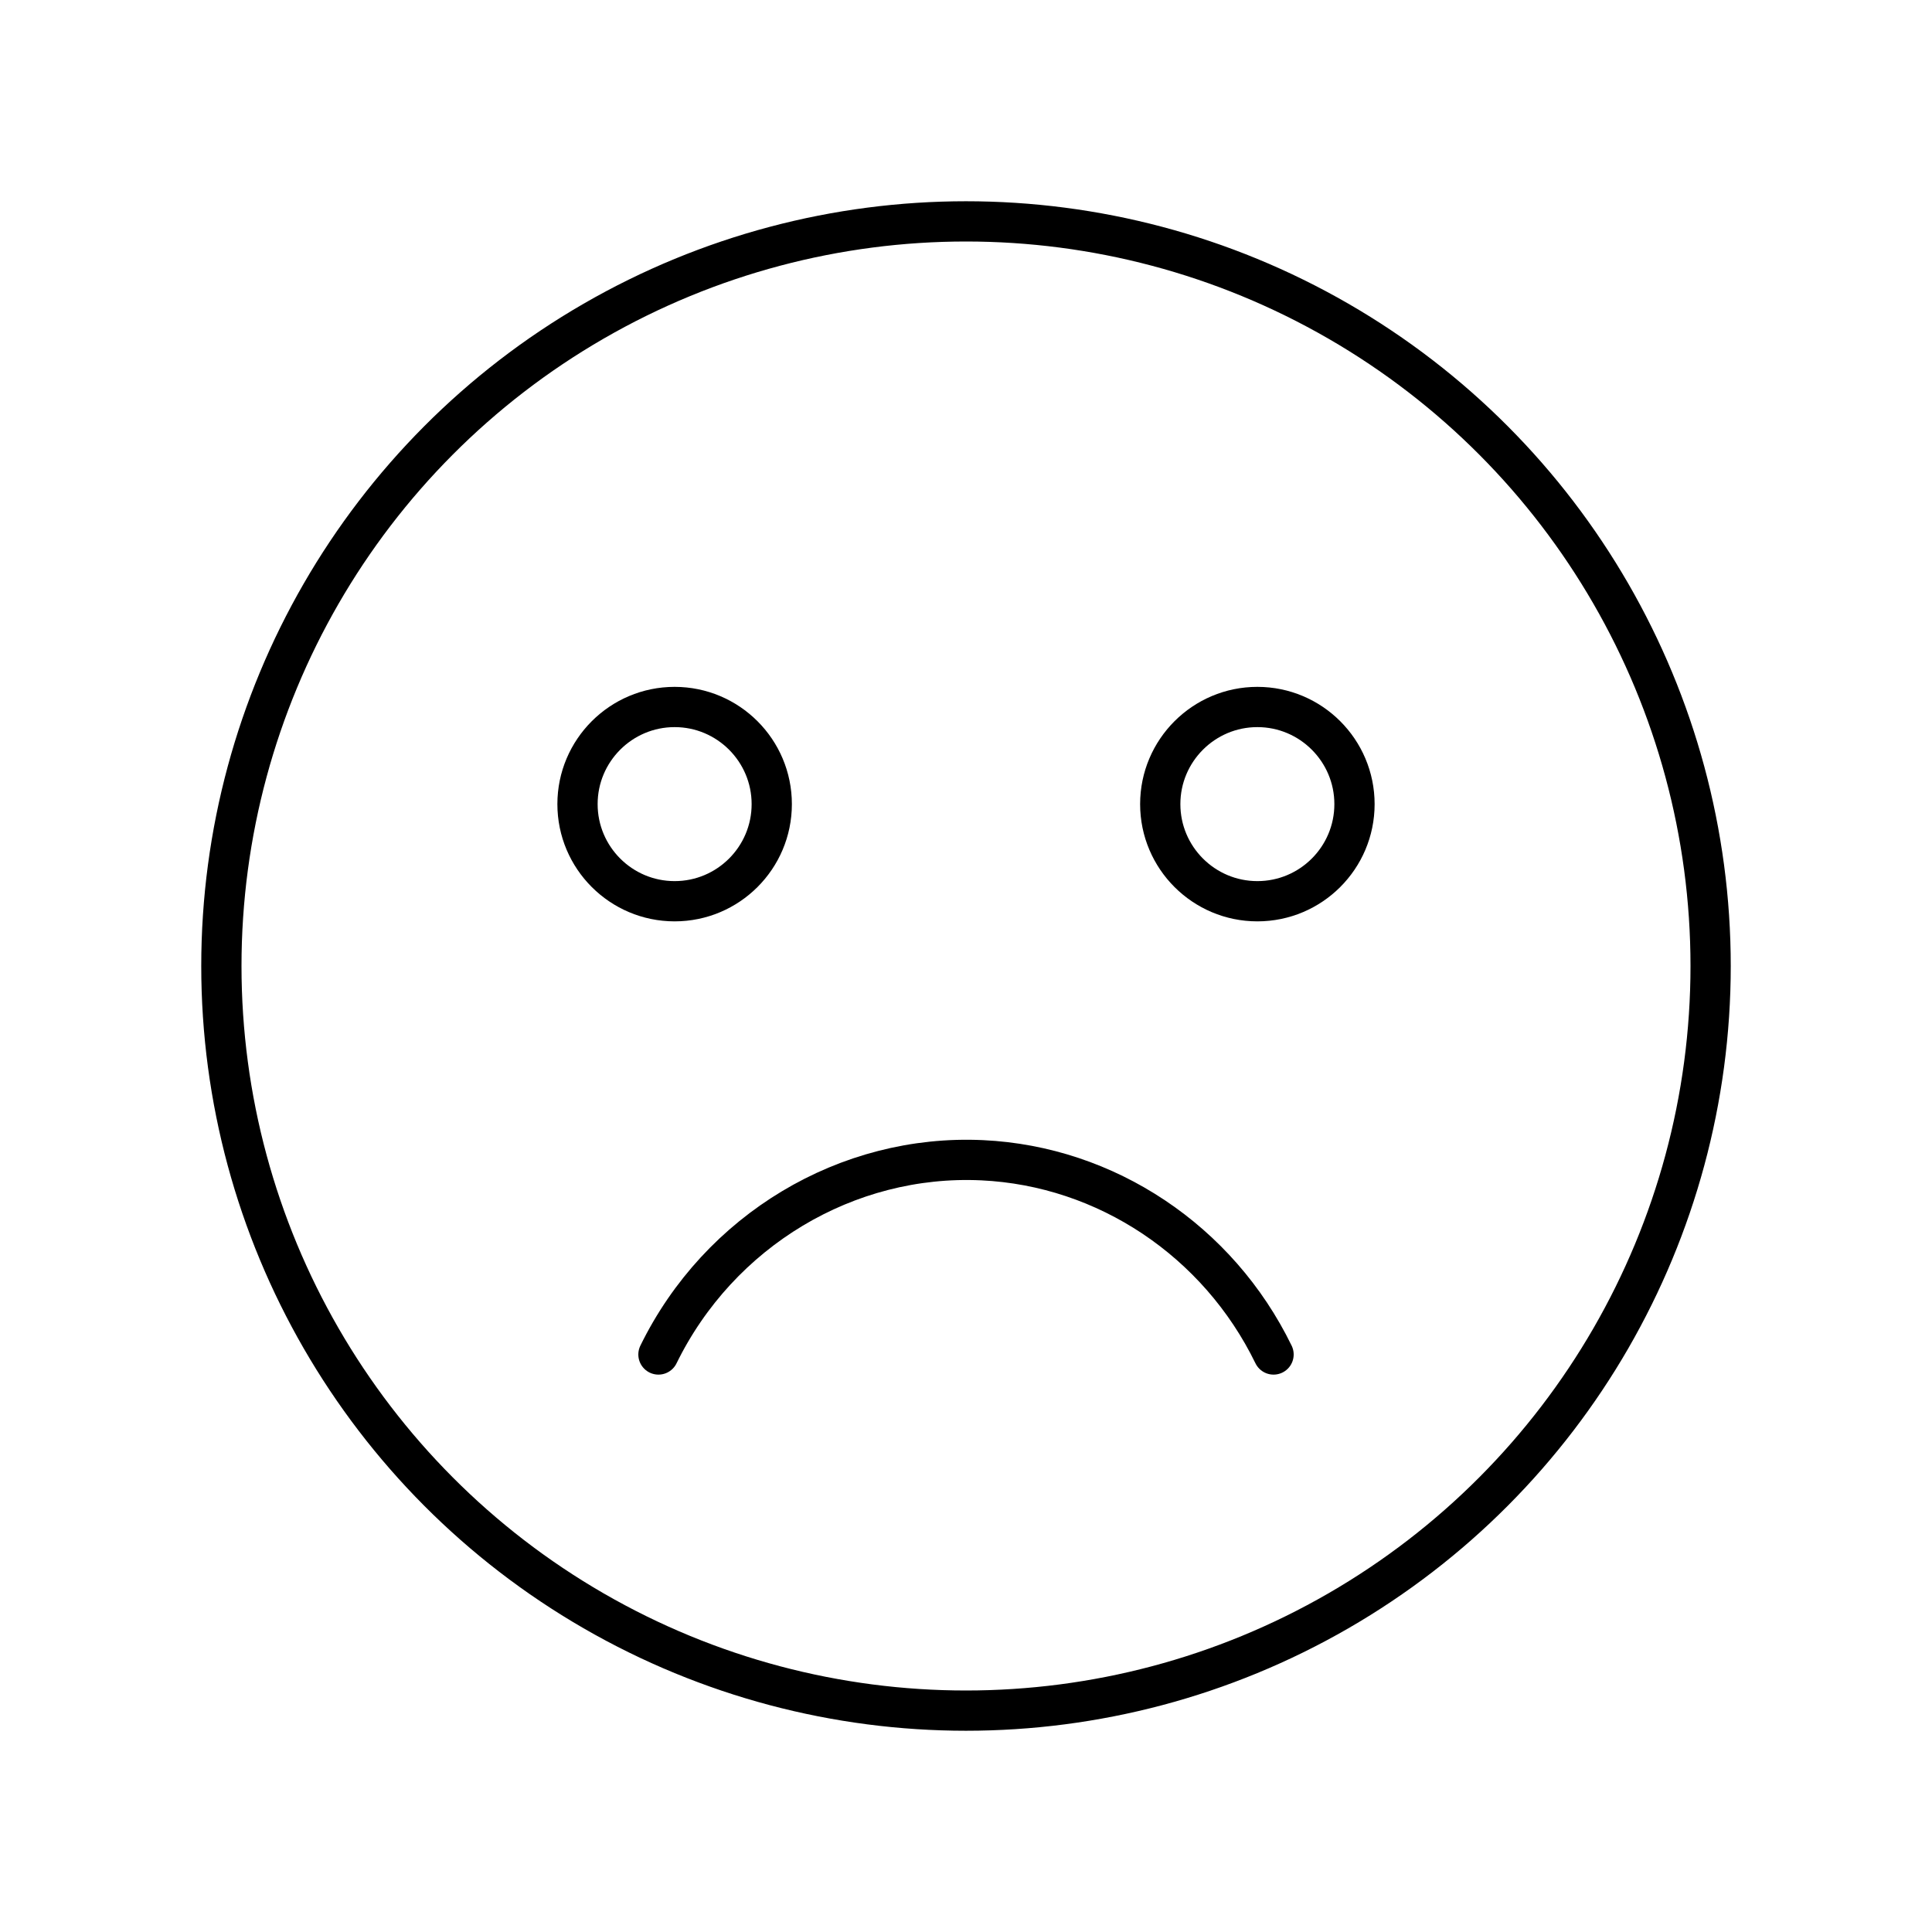 <?xml version="1.0" encoding="UTF-8"?><svg id="a" xmlns="http://www.w3.org/2000/svg" viewBox="0 0 48 48"><path id="e" d="M16.359,33.652c1.51-3.083,4.684-4.984,8.043-4.826,3.084.145,5.866,2.005,7.239,4.826" style="fill:none; stroke:#000; stroke-linecap:round; stroke-linejoin:round;"/><path id="f" d="M19.174,19.978c0,1.333-1.082,2.413-2.413,2.413s-2.413-1.081-2.413-2.413c0-1.331,1.082-2.413,2.413-2.413s2.413,1.082,2.413,2.413" style="fill:none; stroke:#000; stroke-linecap:round; stroke-linejoin:round;"/><path id="g" d="M33.652,19.978c0,1.333-1.082,2.413-2.413,2.413s-2.413-1.081-2.413-2.413c0-1.331,1.082-2.413,2.413-2.413s2.413,1.082,2.413,2.413" style="fill:none; stroke:#000; stroke-linecap:round; stroke-linejoin:round;"/><circle cx="24" cy="24" r="18.5" style="fill:none; stroke:#000; stroke-linecap:round; stroke-linejoin:round;"/></svg>